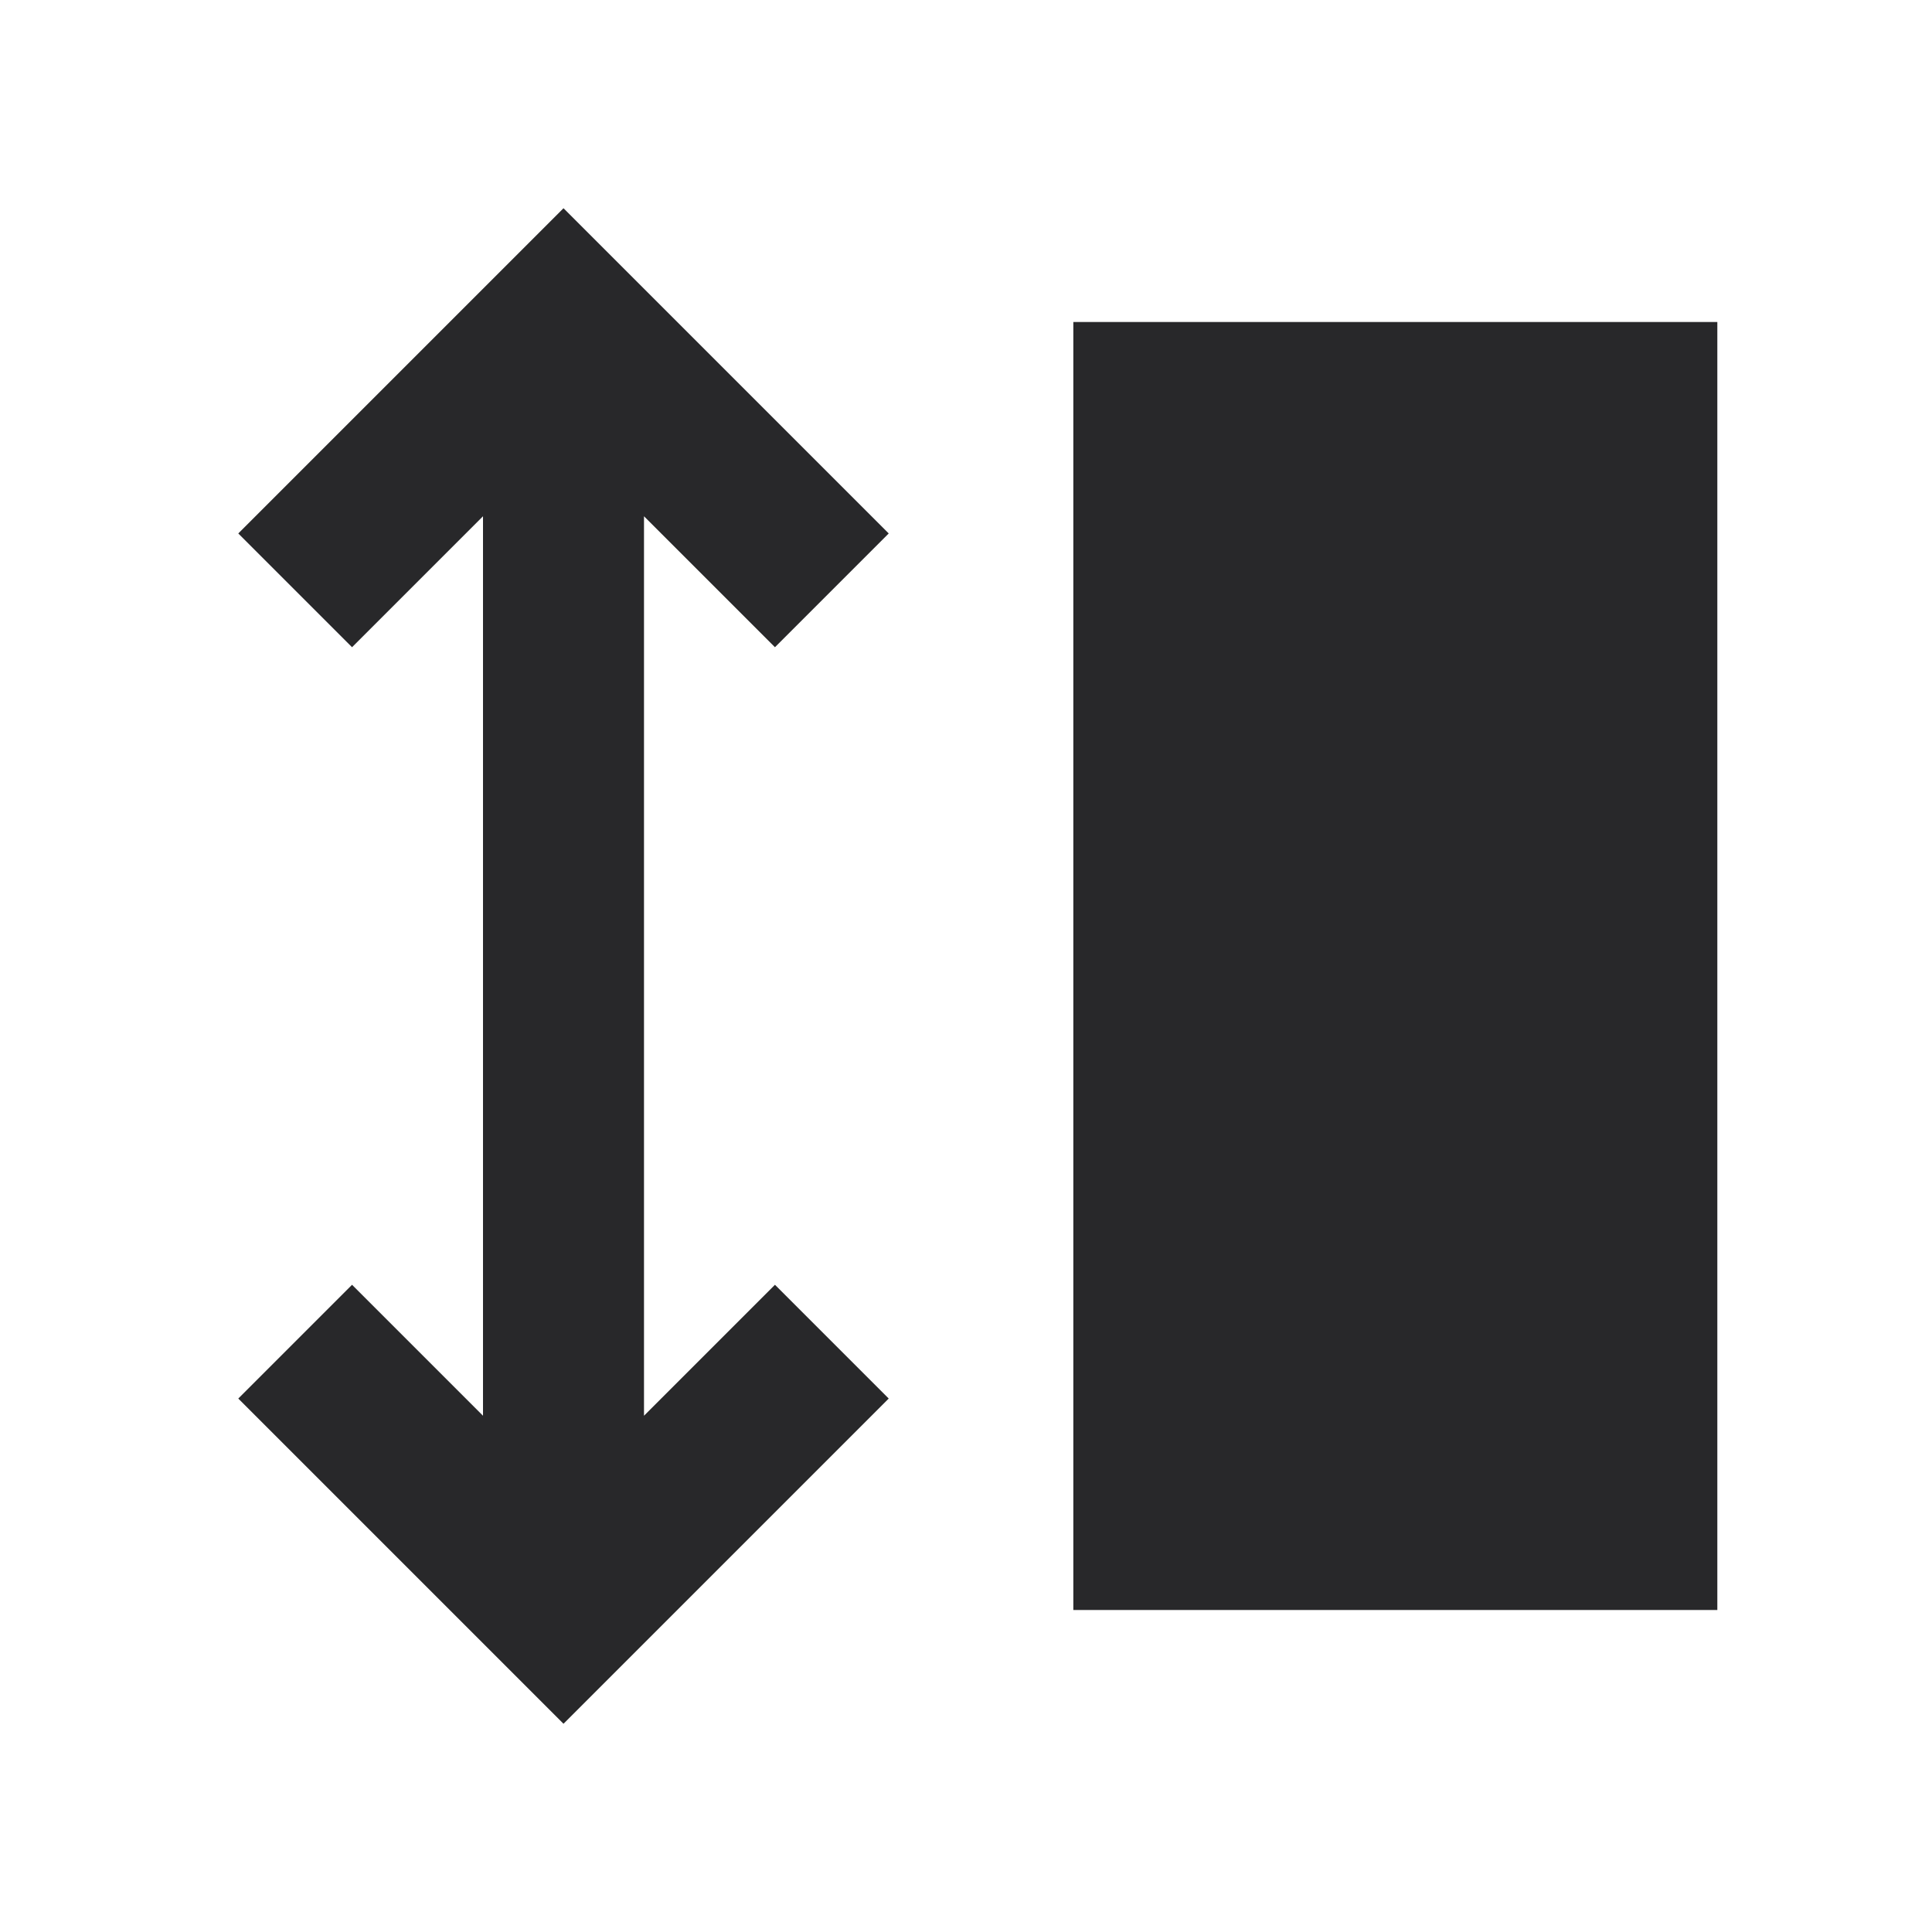 <svg xmlns="http://www.w3.org/2000/svg" style="color: transparent; fill: #28282A;" viewBox="0 0 18 18"><path clip-rule="evenodd" d="M5.25 1.94l.53.53 2.5 2.5-1.06 1.06L6 4.81v8.38l1.22-1.22 1.06 1.06-2.5 2.5-.53.53-.53-.53-2.5-2.5 1.06-1.06 1.22 1.22V4.81L3.28 6.03 2.22 4.97l2.5-2.5.53-.53zM16 3h-6v12h6V3z" fill-rule="evenodd"></path></svg>